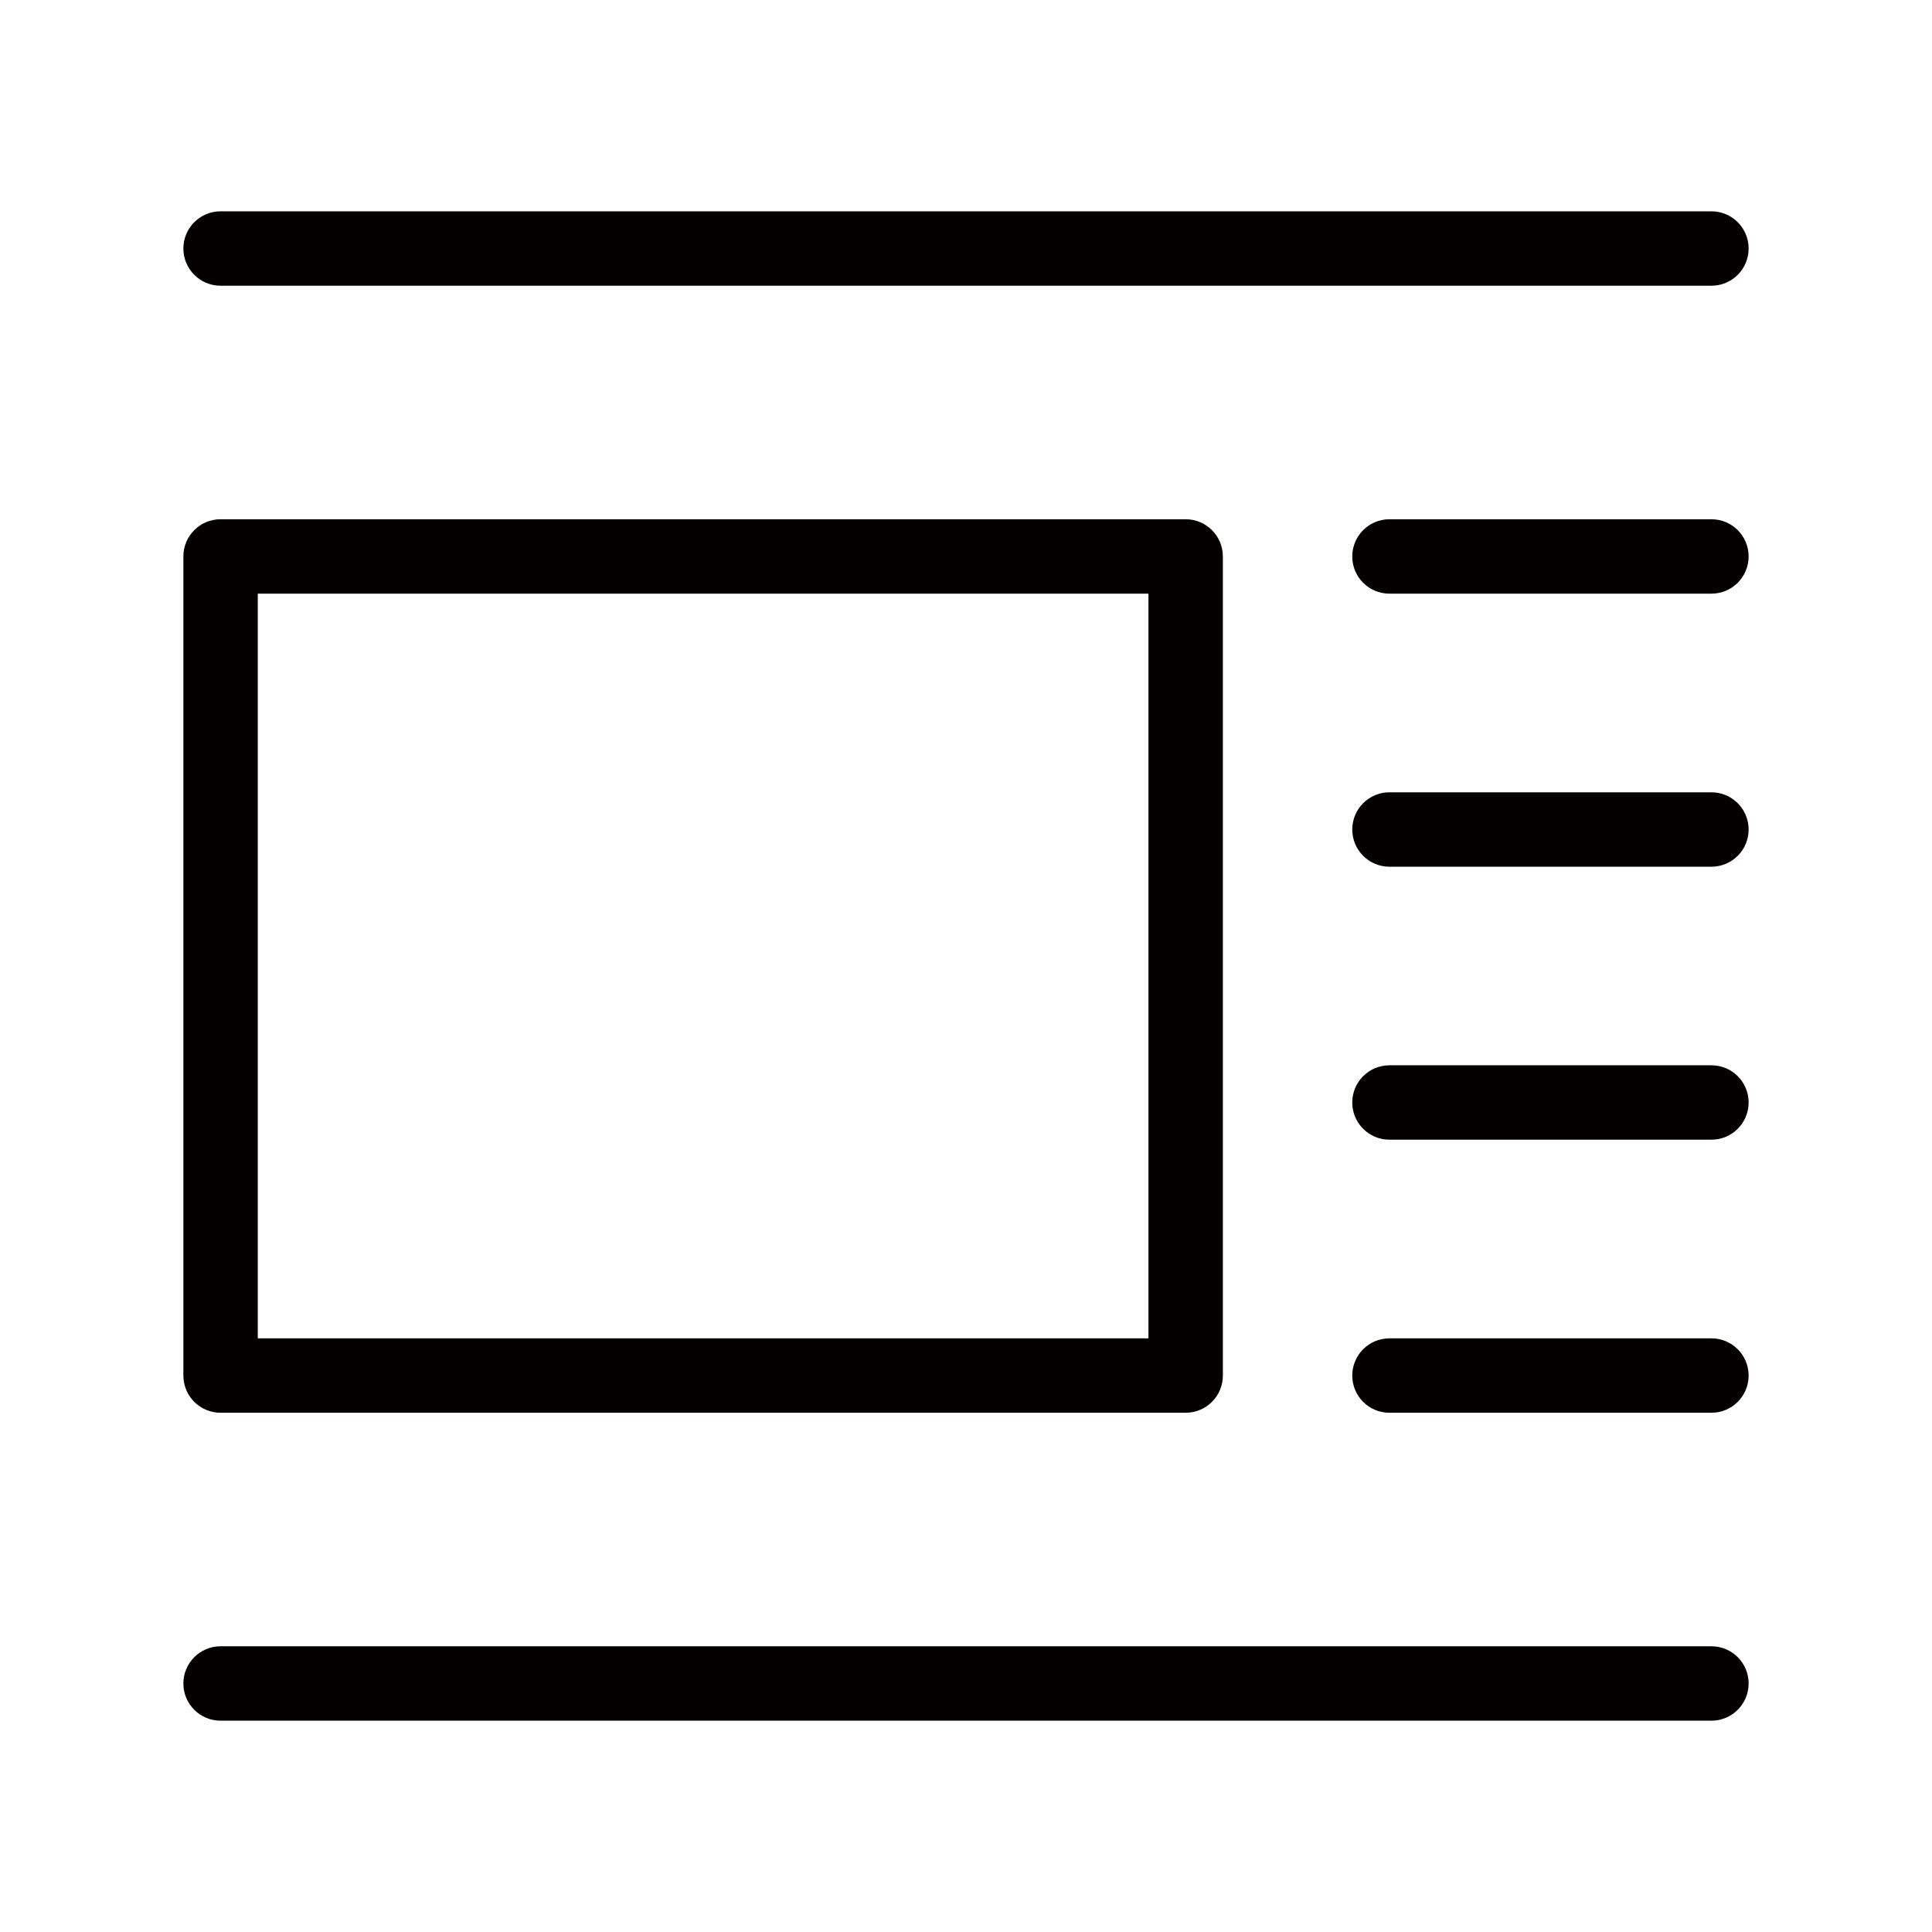 <?xml version="1.0" encoding="iso-8859-1"?>
<!-- Generator: Adobe Illustrator 19.0.0, SVG Export Plug-In . SVG Version: 6.00 Build 0)  -->
<svg version="1.1" id="&#x56FE;&#x5C42;_1" xmlns="http://www.w3.org/2000/svg" xmlns:xlink="http://www.w3.org/1999/xlink" x="0px"
	 y="0px" viewBox="0 0 1024 1024" style="enable-background:new 0 0 1024 1024;" xml:space="preserve">
<g id="XMLID_188_">
	<path id="XMLID_386_" style="fill:#040000;" d="M116.91,151.436h790.18c10.899,0,19.718-8.819,19.718-19.718
		c0-10.899-8.819-19.718-19.718-19.718H116.91c-10.899,0-19.718,8.819-19.718,19.718C97.192,142.617,106.011,151.436,116.91,151.436
		z"/>
	<path id="XMLID_395_" style="fill:#040000;" d="M907.09,564.626H736.445c-10.899,0-19.718,8.819-19.718,19.718
		c0,10.899,8.819,19.718,19.718,19.718H907.09c10.899,0,19.718-8.819,19.718-19.718C926.808,573.445,917.989,564.626,907.09,564.626
		z"/>
	<path id="XMLID_396_" style="fill:#040000;" d="M907.09,419.938H736.445c-10.899,0-19.718,8.819-19.718,19.718
		c0,10.899,8.819,19.718,19.718,19.718H907.09c10.899,0,19.718-8.819,19.718-19.718C926.808,428.757,917.989,419.938,907.09,419.938
		z"/>
	<path id="XMLID_397_" style="fill:#040000;" d="M907.09,275.212H736.445c-10.899,0-19.718,8.819-19.718,19.718
		c0,10.899,8.819,19.718,19.718,19.718H907.09c10.899,0,19.718-8.819,19.718-19.718C926.808,284.031,917.989,275.212,907.09,275.212
		z"/>
	<path id="XMLID_398_" style="fill:#040000;" d="M907.09,709.352H736.445c-10.899,0-19.718,8.819-19.718,19.718
		c0,10.899,8.819,19.718,19.718,19.718H907.09c10.899,0,19.718-8.819,19.718-19.718C926.808,718.171,917.989,709.352,907.09,709.352
		z"/>
	<path id="XMLID_399_" style="fill:#040000;" d="M907.09,872.564H116.91c-10.899,0-19.718,8.819-19.718,19.718
		S106.011,912,116.91,912h790.18c10.899,0,19.718-8.819,19.718-19.718S917.989,872.564,907.09,872.564z"/>
	<path id="XMLID_680_" style="fill:#040000;" d="M116.91,748.788h511.51c10.899,0,19.718-8.819,19.718-19.718V294.93
		c0-10.899-8.819-19.718-19.718-19.718H116.91c-10.899,0-19.718,8.819-19.718,19.718v434.14
		C97.192,739.969,106.011,748.788,116.91,748.788z M136.628,314.648h472.074v394.705H136.628V314.648z"/>
</g>
</svg>
